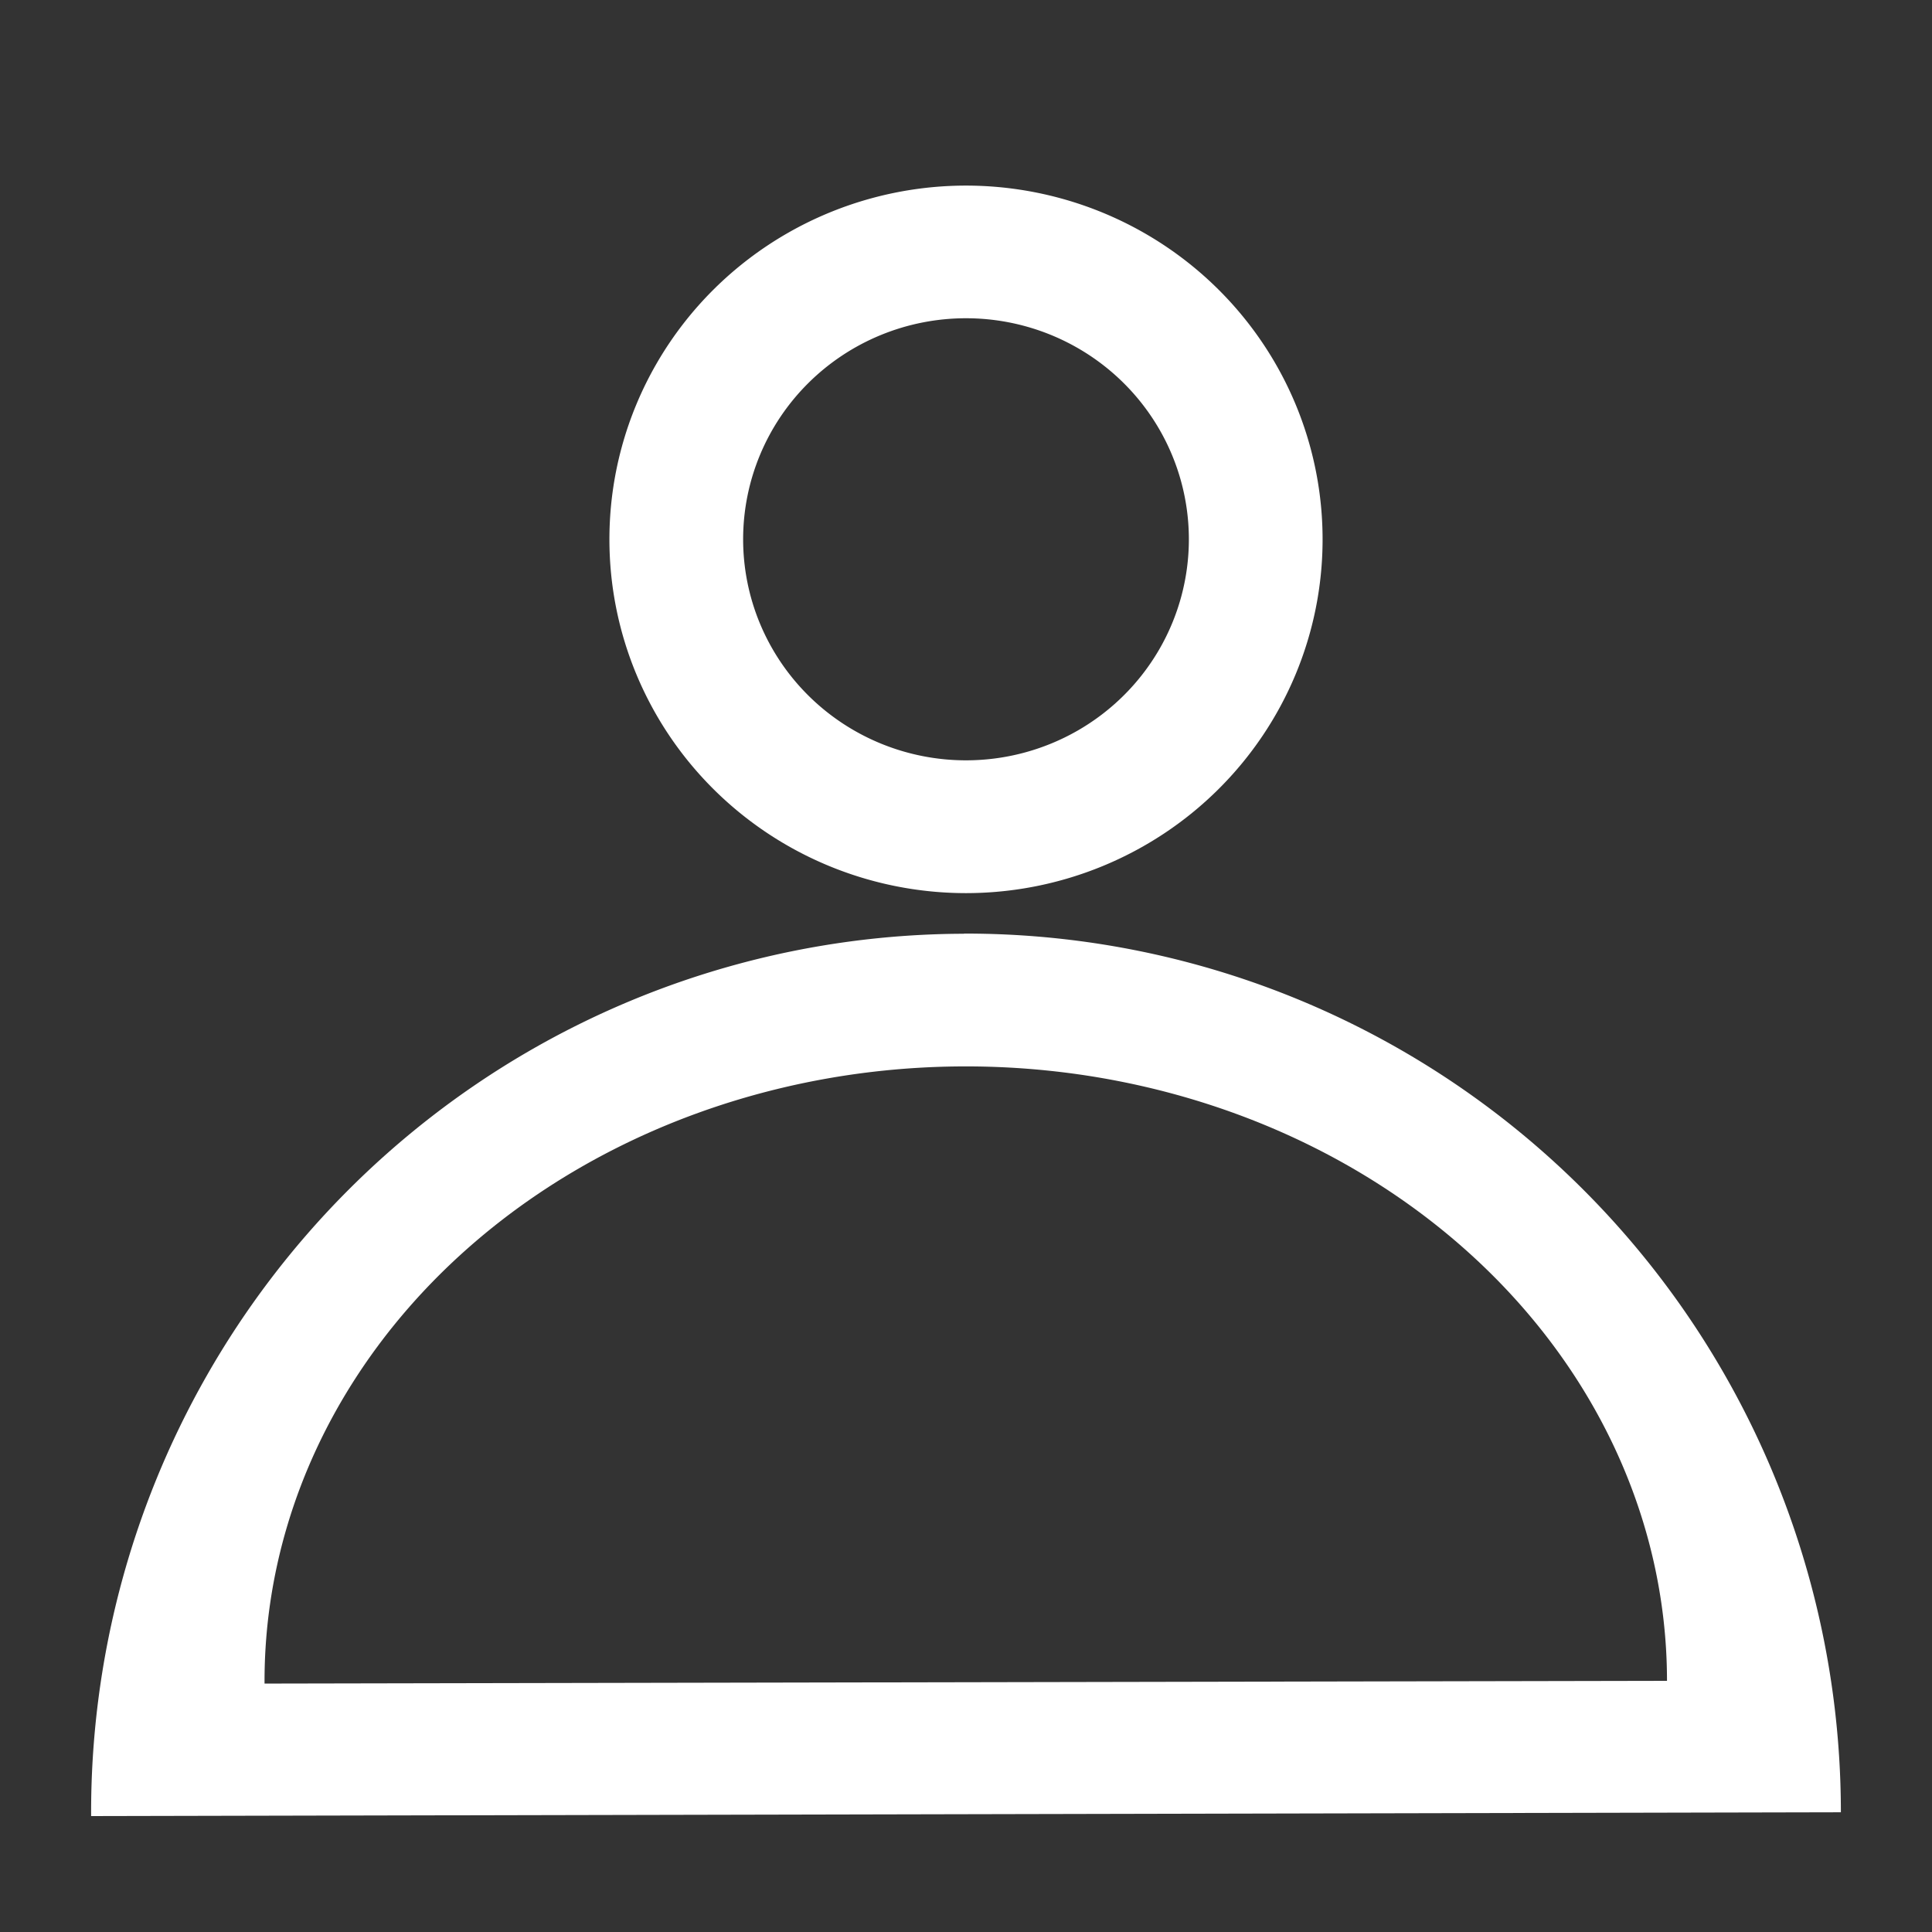 <?xml version="1.0" encoding="UTF-8"?>
<svg width="48" height="48" version="1.1" viewBox="0 0 12.7 12.7" xmlns="http://www.w3.org/2000/svg">
<rect x="0" y="0" width="12.7" height="12.7" fill="#333333" stroke="none"/>
<path d="m6.35 1.22a2.345 2.325 0 0 0-2.344 2.326 2.345 2.325 0 0 0 2.344 2.325 2.345 2.325 0 0 0 2.344-2.325 2.345 2.325 0 0 0-2.344-2.326zm0 0.872a1.465 1.453 0 0 1 1.465 1.453 1.465 1.453 0 0 1-1.465 1.453 1.465 1.453 0 0 1-1.465-1.453 1.465 1.453 0 0 1 1.465-1.453zm-0.013 4.046a5.751 5.775 0 0 0-2.878 0.782 5.751 5.775 0 0 0-2.86 5.018l11.502-0.025a5.751 5.775 0 0 0-2.883-5.006 5.751 5.775 0 0 0-2.881-0.77zm0.002 0.872a4.609 4.04 0 0 1 2.309 0.538 4.609 4.04 0 0 1 2.31 3.501l-9.219 0.018a4.609 4.04 0 0 1 2.293-3.51 4.609 4.04 0 0 1 2.306-0.547z" fill="#fff" stroke-width="334.61" style="paint-order:fill markers stroke"/>
</svg>
